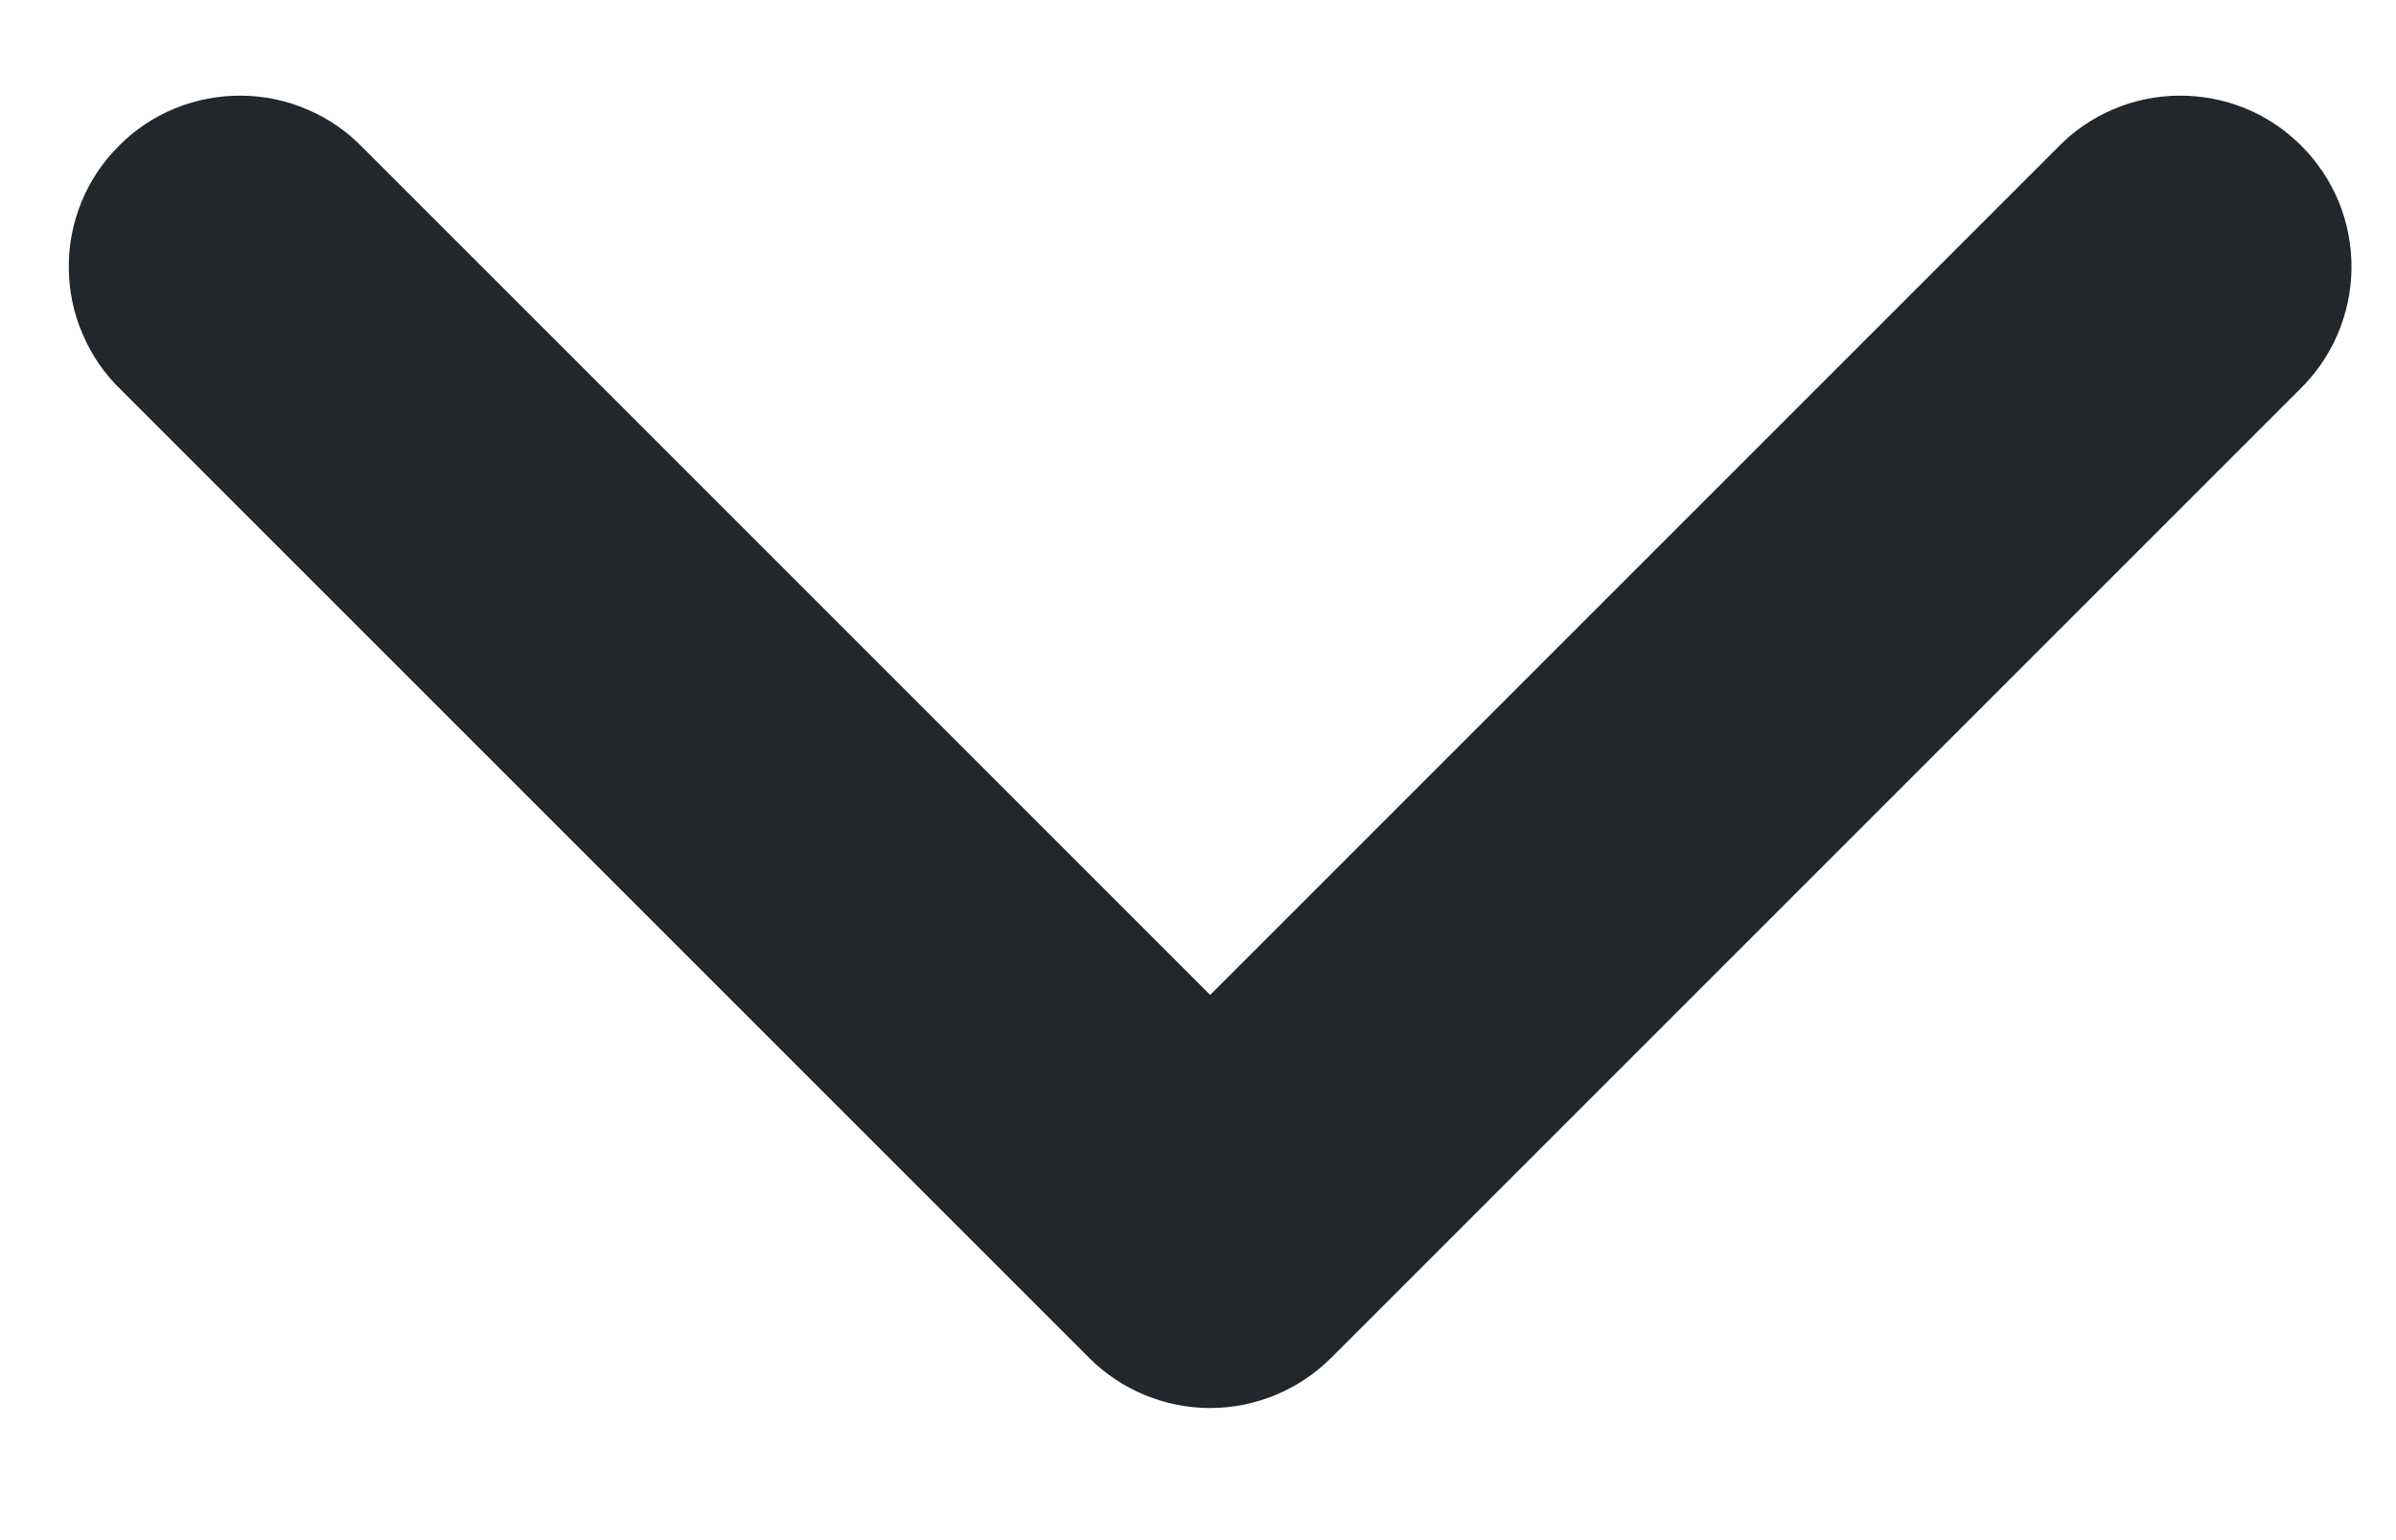 <svg width="14" height="9" viewBox="0 0 14 9" fill="none" xmlns="http://www.w3.org/2000/svg">
<path d="M7.071 5.814L12.021 0.864C12.113 0.768 12.223 0.692 12.345 0.64C12.467 0.587 12.599 0.56 12.732 0.559C12.864 0.558 12.996 0.583 13.119 0.633C13.242 0.683 13.353 0.758 13.447 0.852C13.541 0.946 13.615 1.057 13.666 1.18C13.716 1.303 13.741 1.435 13.74 1.567C13.739 1.7 13.711 1.831 13.659 1.953C13.607 2.075 13.53 2.186 13.435 2.278L7.778 7.935C7.59 8.122 7.336 8.228 7.071 8.228C6.806 8.228 6.551 8.122 6.364 7.935L0.707 2.278C0.611 2.186 0.535 2.075 0.483 1.953C0.43 1.831 0.403 1.7 0.402 1.567C0.4 1.435 0.426 1.303 0.476 1.18C0.526 1.057 0.601 0.946 0.695 0.852C0.788 0.758 0.9 0.683 1.023 0.633C1.146 0.583 1.278 0.558 1.41 0.559C1.543 0.56 1.674 0.587 1.796 0.64C1.918 0.692 2.029 0.768 2.121 0.864L7.071 5.814Z" fill="#21272A"/>
</svg>
